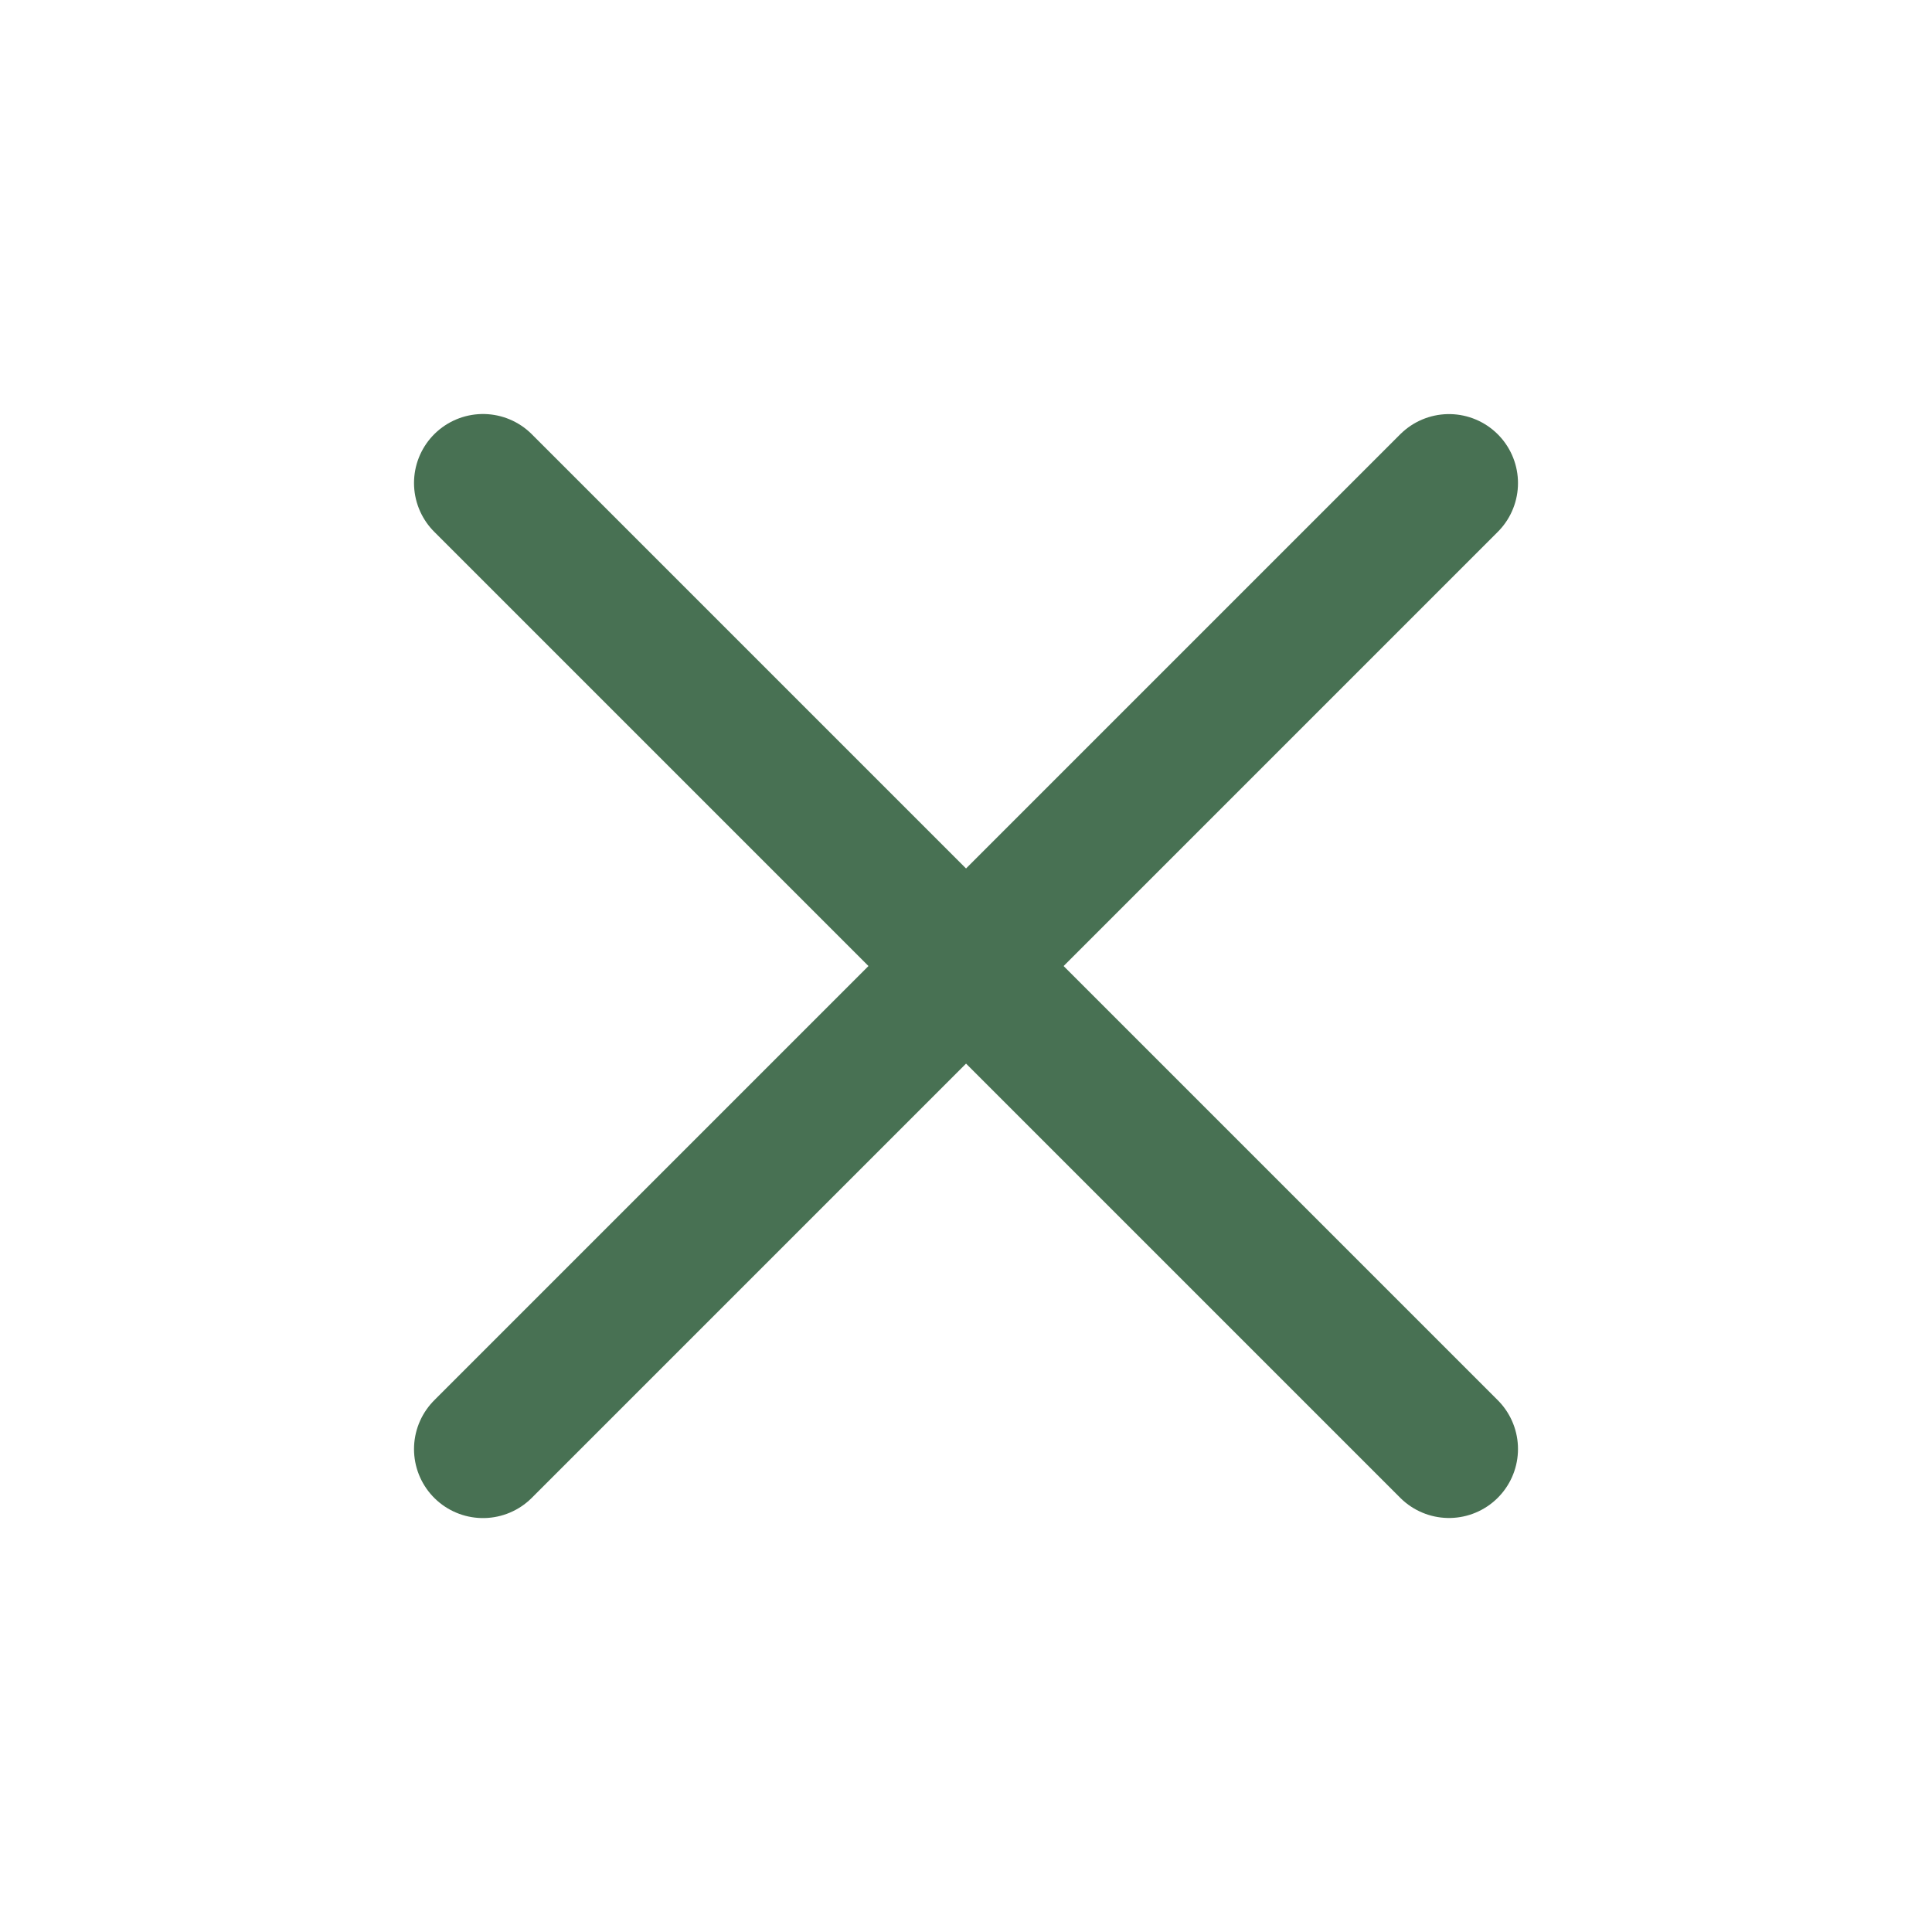 <svg width="24" height="24" viewBox="0 0 24 24" fill="none" xmlns="http://www.w3.org/2000/svg">
<path d="M6 6L18 18" stroke="#487153" stroke-width="1.714" stroke-linecap="round" stroke-linejoin="round"/>
<path d="M6 18.001L18 6.001" stroke="#487153" stroke-width="1.714" stroke-linecap="round" stroke-linejoin="round"/>
</svg>
